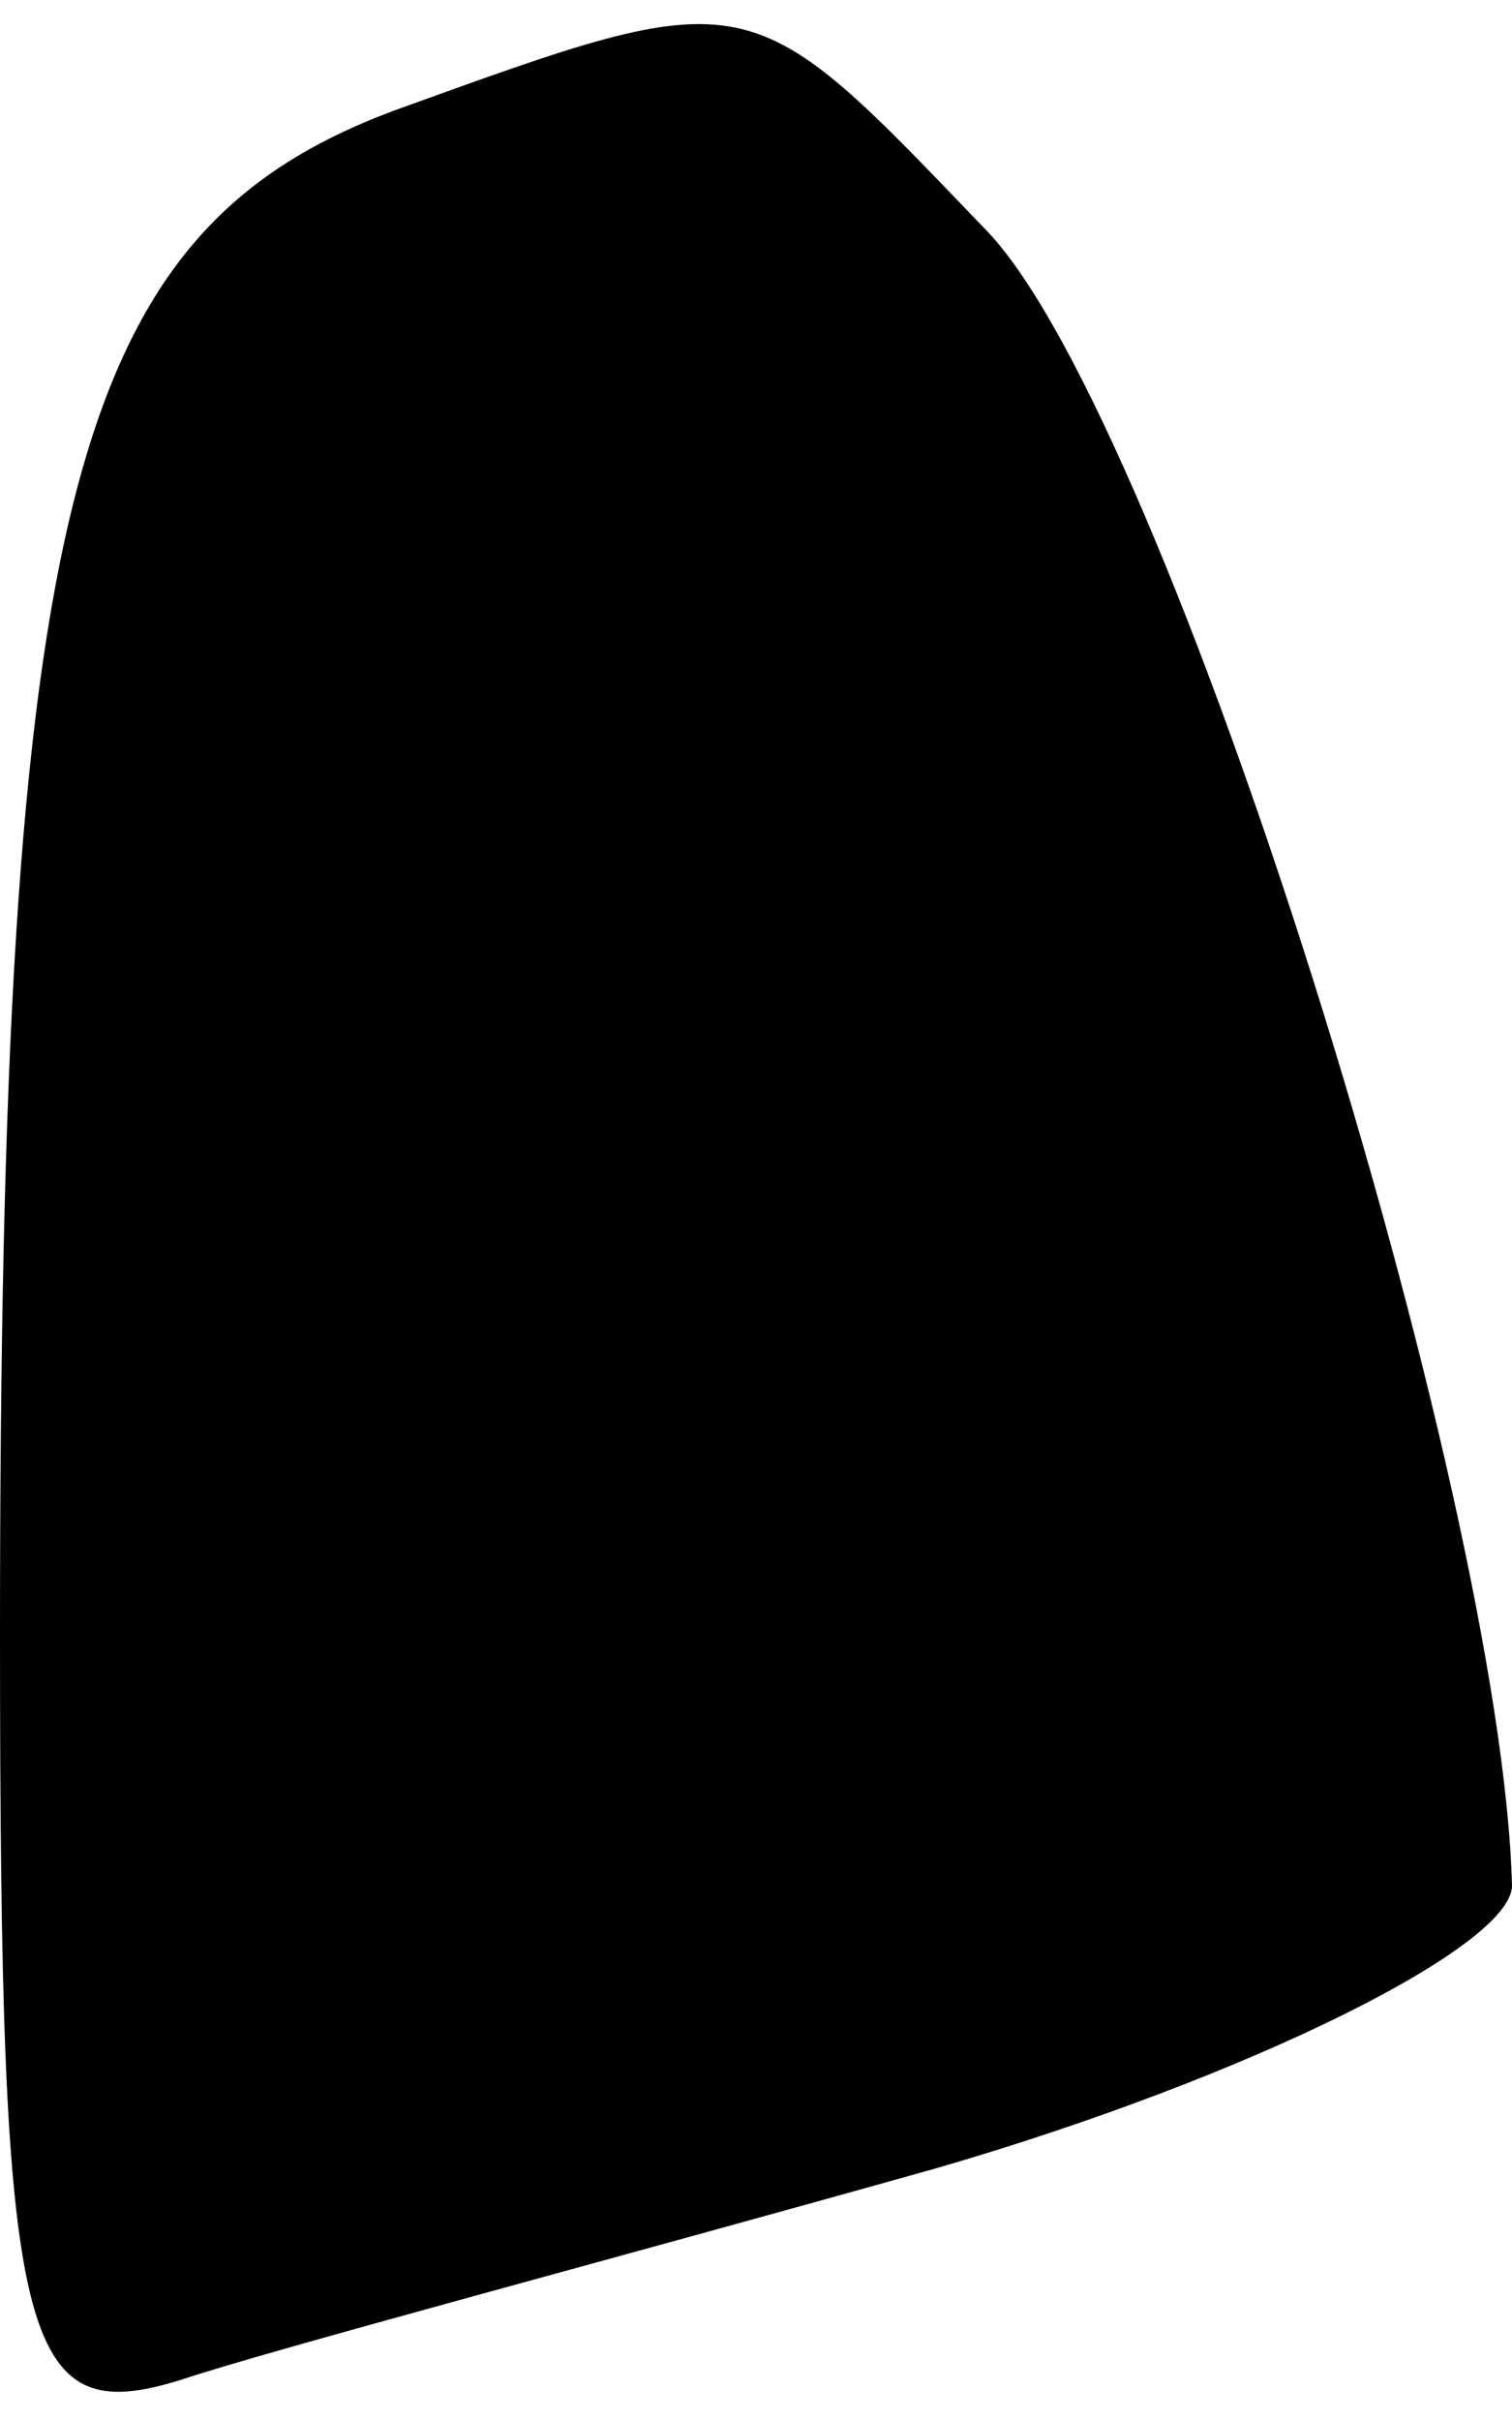 <?xml version="1.0" standalone="no"?>
<!DOCTYPE svg PUBLIC "-//W3C//DTD SVG 20010904//EN"
 "http://www.w3.org/TR/2001/REC-SVG-20010904/DTD/svg10.dtd">
<svg version="1.0" xmlns="http://www.w3.org/2000/svg"
 width="15pt" height="24pt" viewBox="0 0 15 24"
 preserveAspectRatio="xMidYMid meet">
<g transform="translate(0,24) scale(0.1,-0.1)"
fill="#000000" stroke="none">
<path fill="#000000" stroke="none" d="M39 229 c-32 -12 -39 -39 -39 -151 0
-71 2 -79 18 -74 9 3 43 12 75 21 31 9 57 22 57 28 -1 39 -34 145 -52 164 -24
25 -23 25 -59 12z"/>
</g>
</svg>
